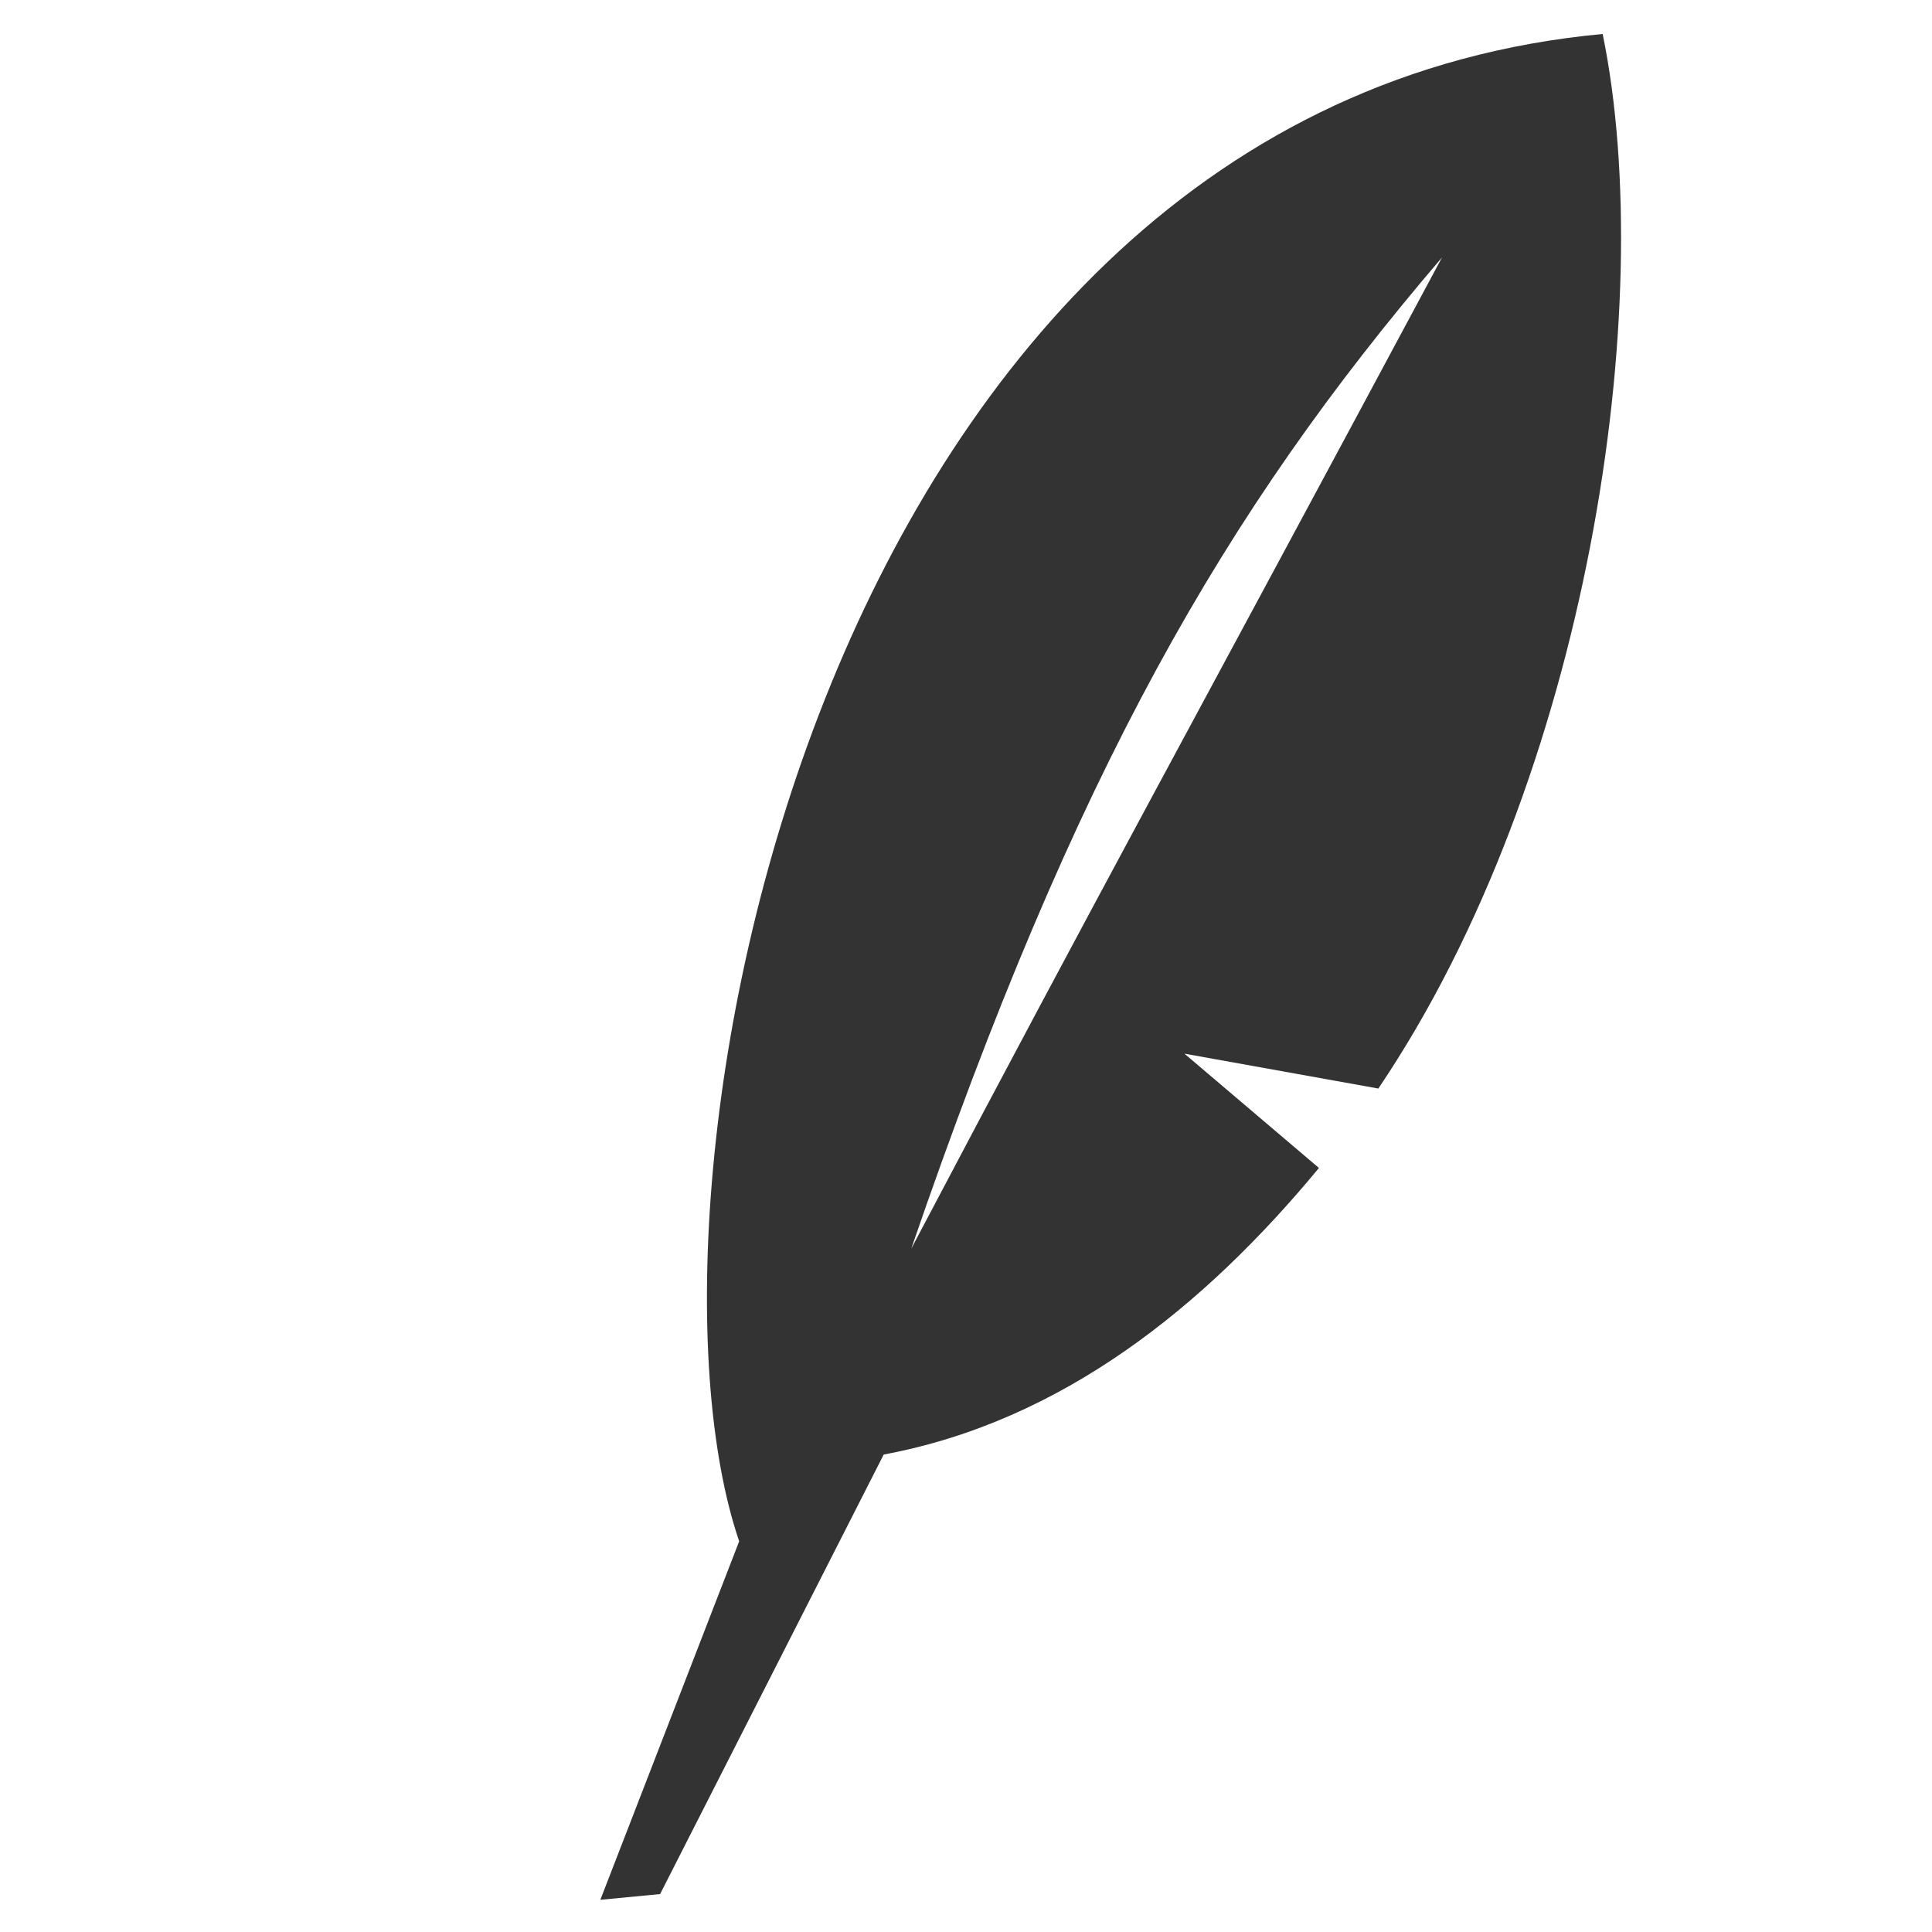 <?xml version="1.0" encoding="utf-8"?>
<!-- Generator: Adobe Illustrator 22.1.0, SVG Export Plug-In . SVG Version: 6.00 Build 0)  -->
<svg version="1.1" id="Layer_1" xmlns="http://www.w3.org/2000/svg" xmlns:xlink="http://www.w3.org/1999/xlink" x="0px" y="0px"
	 viewBox="0 0 1080 1080" enable-background="new 0 0 1080 1080" xml:space="preserve">
<path fill="#333333" d="M895.9,19C456.3,59.9,346.4,665.5,413.2,861.6L335.6,1062l33.4-3.2l125-245.7
	c99.8-18.6,179.3-82.8,243.3-160.2L662.1,589l108.4,19.5C887.8,434.8,927.1,170.9,895.9,19z M509.4,698
	c91.7-267.1,174.8-411.6,296.7-554.1C655.4,425.1,617.7,492.6,509.4,698z"/>
</svg>
